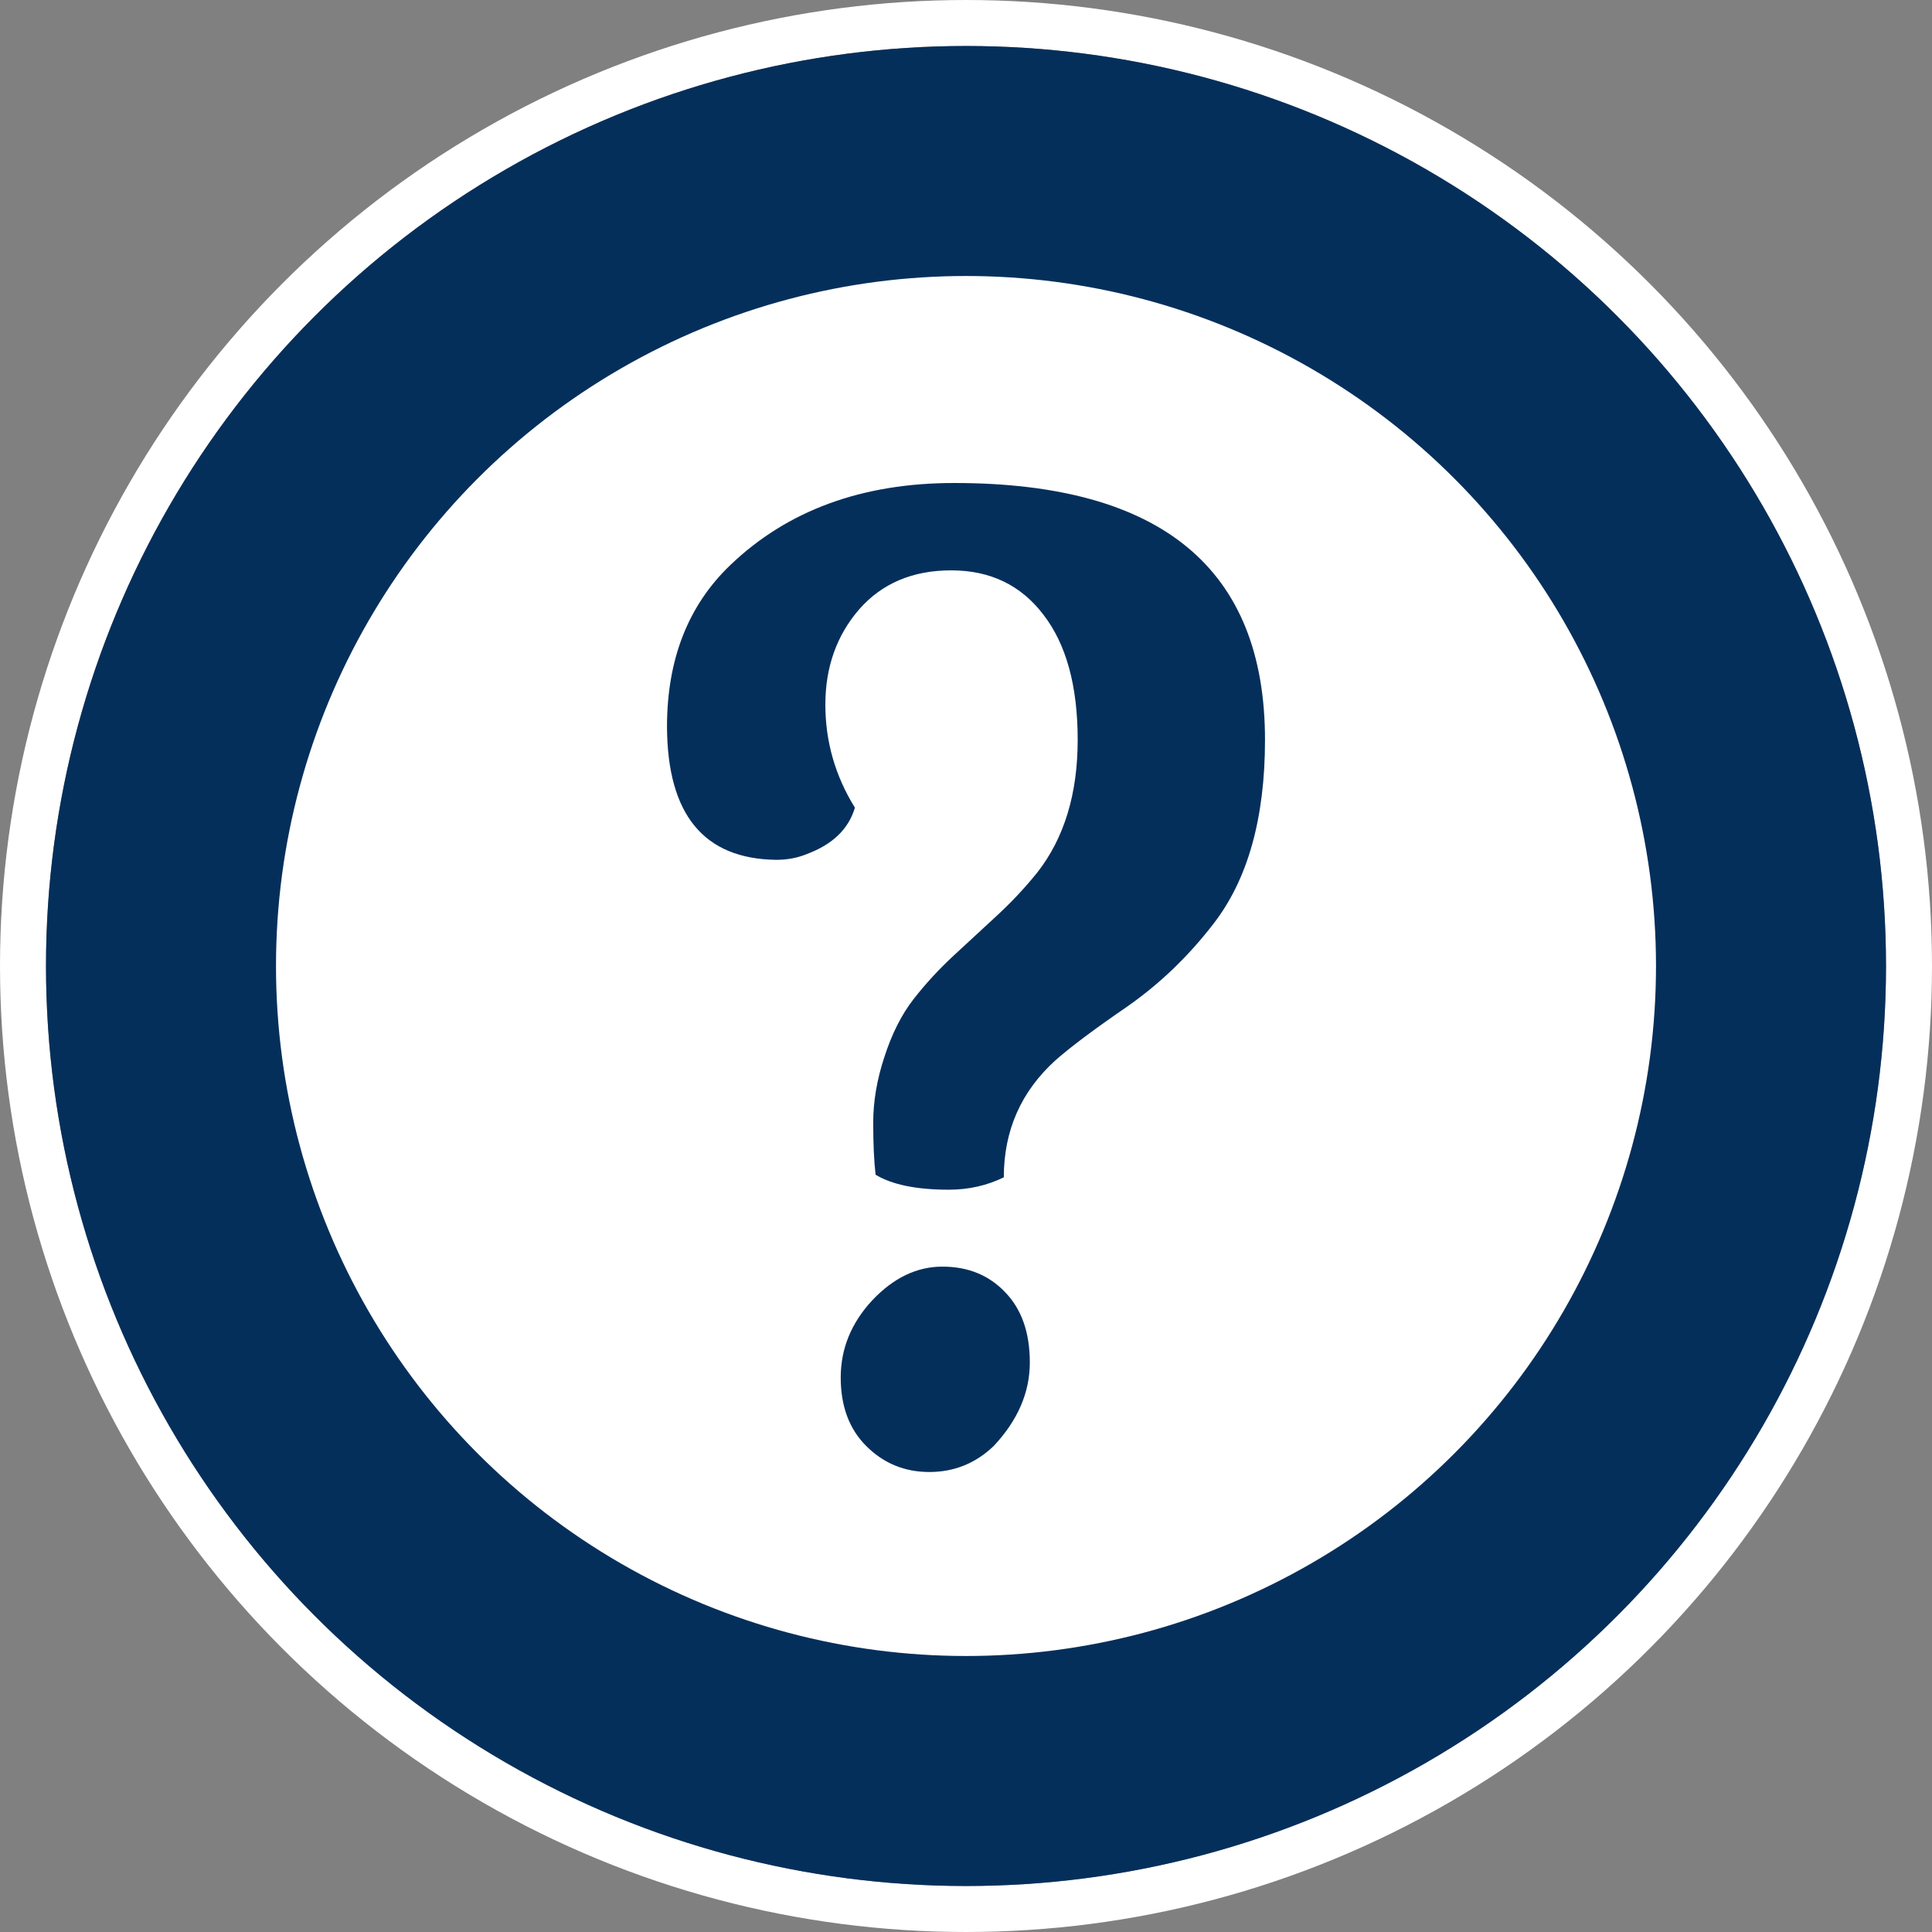 <svg width="84" height="84" viewBox="0 0 84 84" fill="none" xmlns="http://www.w3.org/2000/svg">
<rect x="0" y="0" width="84" height="84" fill="#808080" stroke="none"/>
<circle cx="42" cy="42" r="41" stroke="white" stroke-width="2"/>
<circle cx="42" cy="42" r="35" fill="white" stroke="#052F5B" stroke-width="10"/>
<path d="M43.644 51.188C42.908 51.547 42.111 51.726 41.255 51.726C39.85 51.726 38.788 51.509 38.069 51.075C38.001 50.489 37.966 49.733 37.966 48.807C37.966 47.881 38.129 46.927 38.455 45.944C38.78 44.942 39.2 44.111 39.713 43.45C40.244 42.769 40.827 42.136 41.461 41.55C42.094 40.965 42.728 40.379 43.362 39.793C43.995 39.207 44.578 38.584 45.109 37.922C46.273 36.429 46.856 34.511 46.856 32.168C46.856 29.825 46.359 28.011 45.366 26.726C44.389 25.441 43.053 24.798 41.358 24.798C39.679 24.798 38.343 25.365 37.35 26.499C36.373 27.633 35.885 29.012 35.885 30.637C35.885 32.244 36.314 33.736 37.17 35.116C36.896 36.042 36.202 36.713 35.089 37.129C34.678 37.299 34.233 37.384 33.753 37.384C30.601 37.346 29.017 35.418 29 31.601C29 28.672 29.916 26.329 31.749 24.572C34.233 22.191 37.478 21 41.486 21C50.495 21 55 24.723 55 32.168C55 35.588 54.246 38.262 52.739 40.19C51.66 41.588 50.418 42.779 49.014 43.761C47.609 44.725 46.573 45.5 45.905 46.086C44.398 47.446 43.644 49.147 43.644 51.188ZM36.553 59.89C36.553 58.643 37.007 57.528 37.915 56.545C38.84 55.562 39.859 55.071 40.972 55.071C42.086 55.071 42.993 55.44 43.696 56.177C44.415 56.914 44.775 57.934 44.775 59.238C44.775 60.542 44.252 61.751 43.208 62.866C42.42 63.622 41.486 64 40.407 64C39.328 64 38.412 63.622 37.658 62.866C36.922 62.129 36.553 61.137 36.553 59.89Z" fill="#052F5B"/>
</svg>
